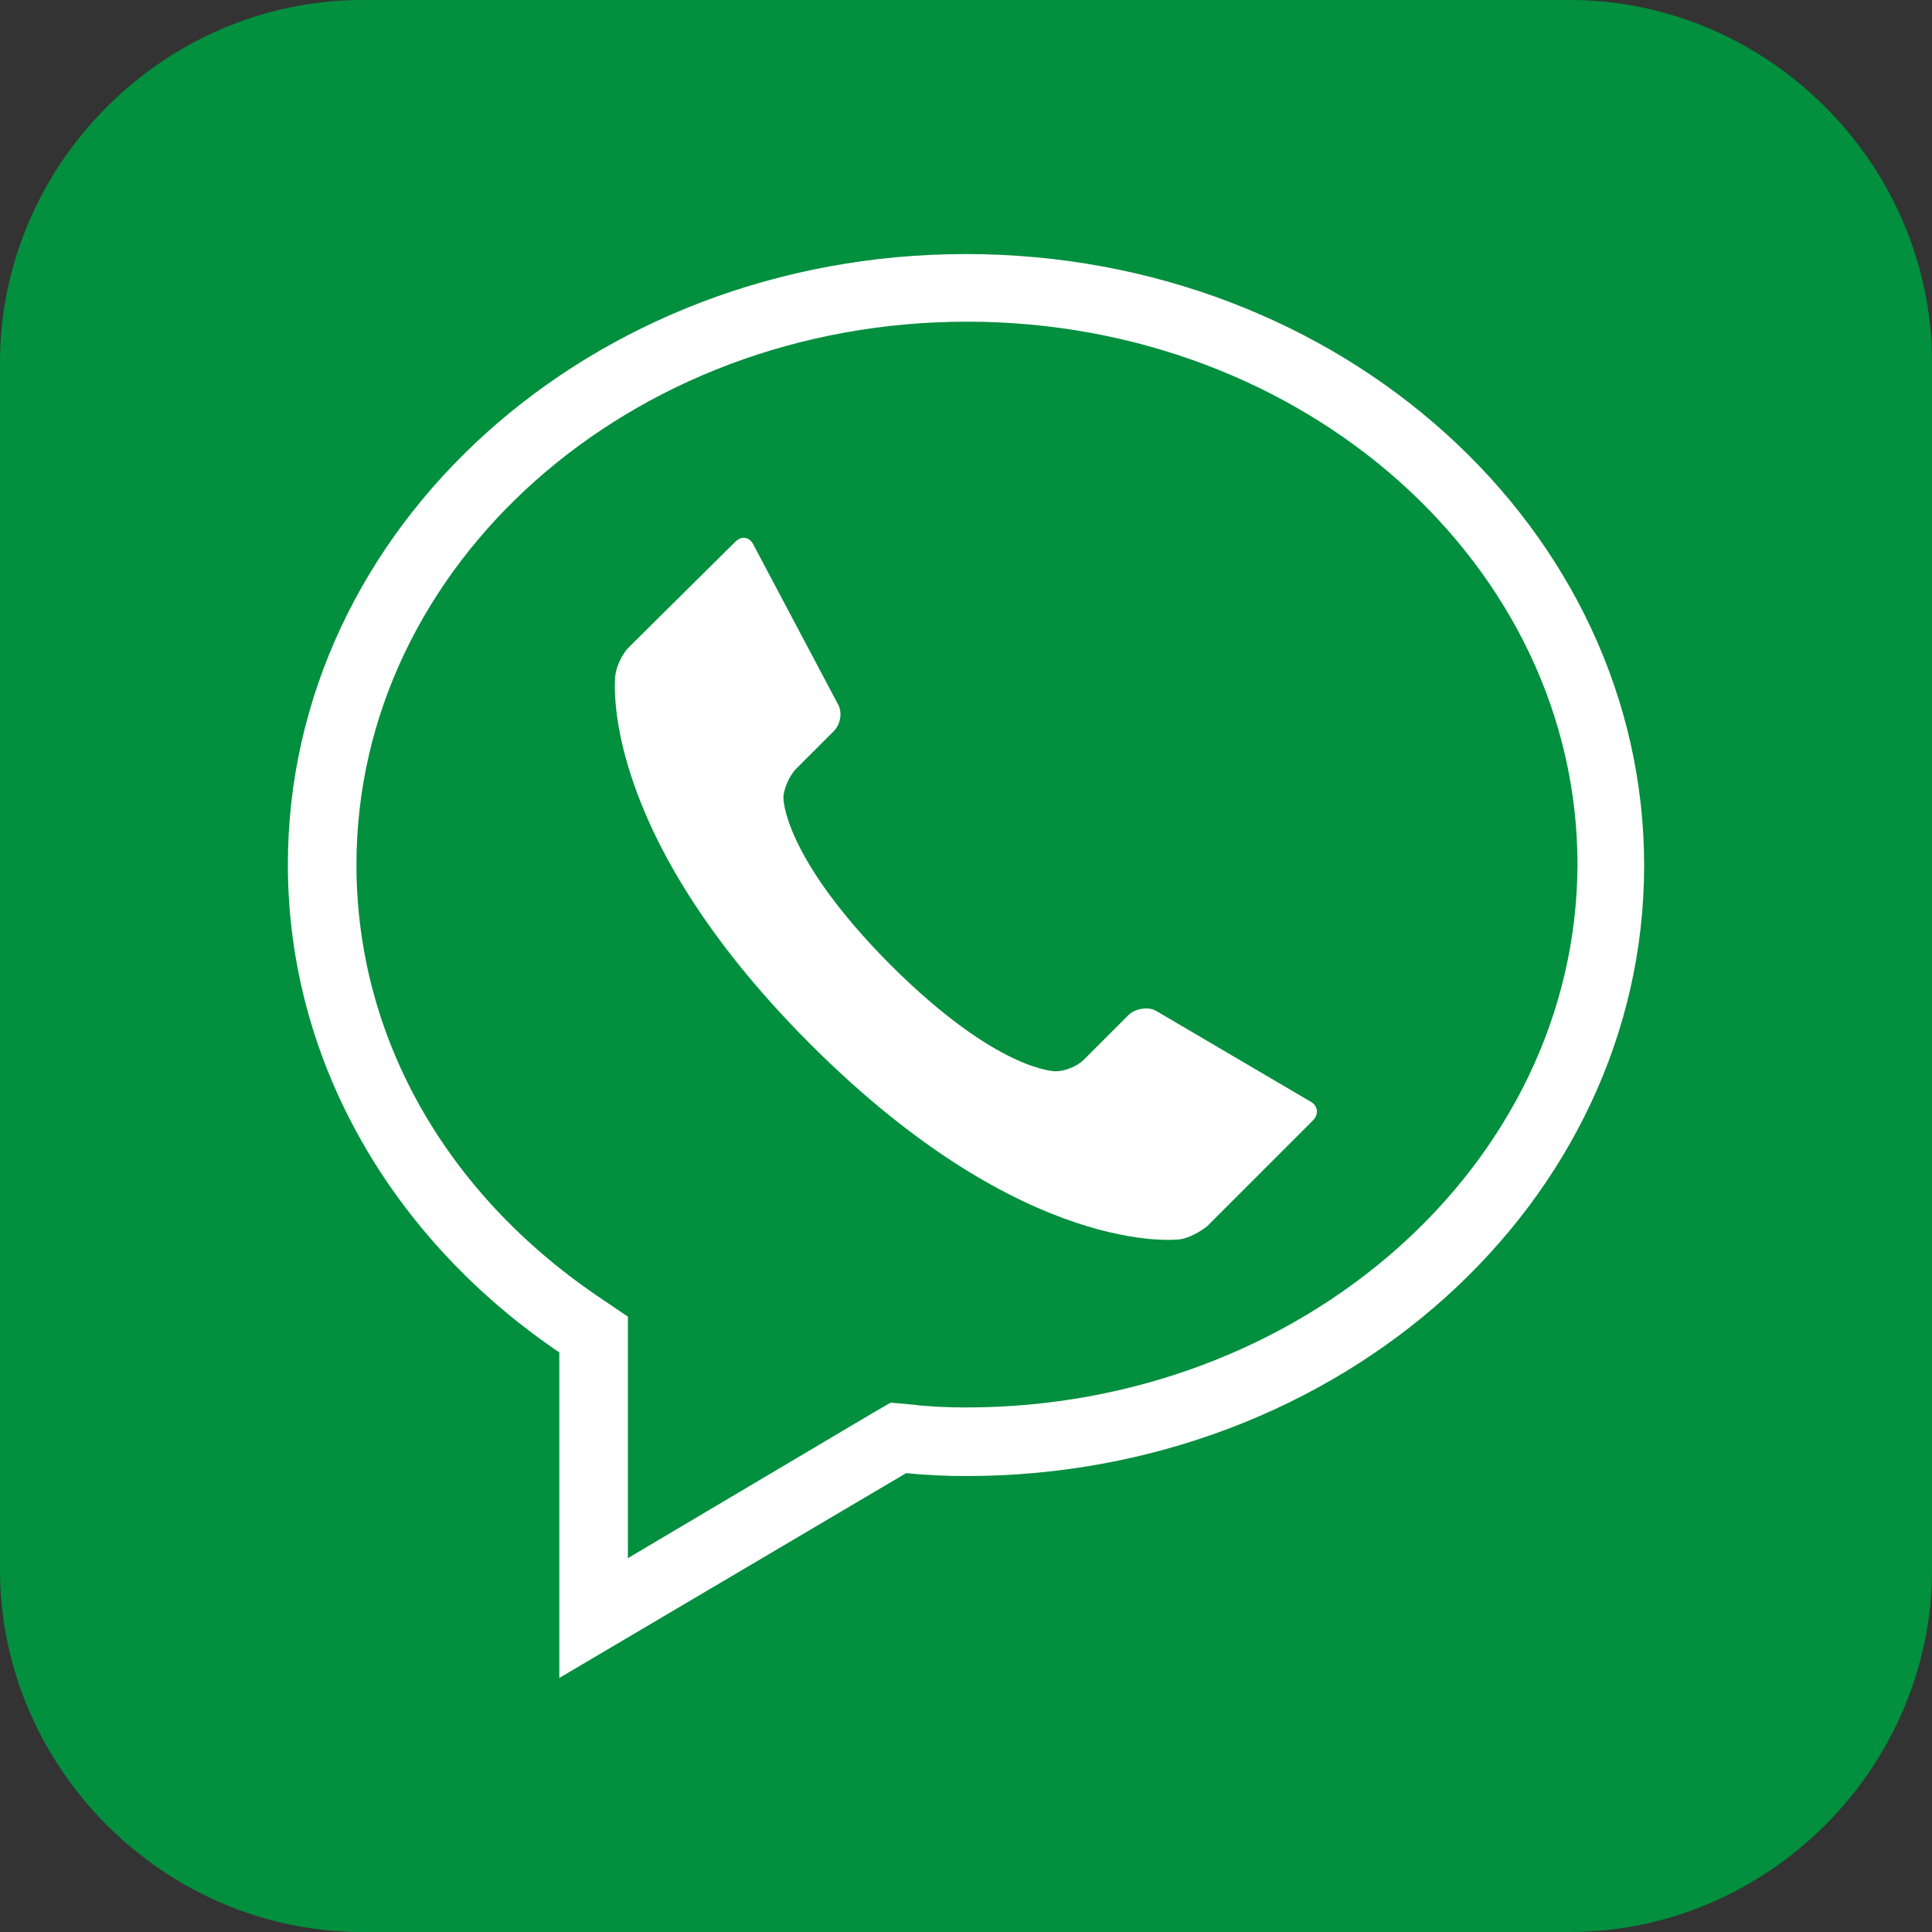 <?xml version="1.0" encoding="utf-8"?>
<!-- Generator: Adobe Illustrator 21.1.0, SVG Export Plug-In . SVG Version: 6.00 Build 0)  -->
<svg version="1.1" id="图层_1" xmlns="http://www.w3.org/2000/svg" xmlns:xlink="http://www.w3.org/1999/xlink" x="0px" y="0px"
	 viewBox="0 0 200 200" style="enable-background:new 0 0 200 200;" xml:space="preserve">
<rect x="0" y="0" width="200" height="200" fill="#333333" stroke="none"/>
<style type="text/css">
	.st0{fill:#028F3E;}
	.st1{fill:#FFFFFF;}
</style>
<path class="st0" d="M162.5,200h-125C17,200,0,183,0,162.5v-125C0,17,17,0,37.5,0h125C183,0,200,17,200,37.5v125
	C200,183,183,200,162.5,200L162.5,200z"/>
<path class="st1" d="M135.6,114l-16-9.4c-0.8-0.4-2-0.2-2.7,0.4l-4.7,4.7c-0.7,0.7-2,1.2-2.9,1.2c0,0-6,0.1-17.2-11.1
	C81,88.6,81.1,82.6,81.1,82.6c0-0.9,0.6-2.2,1.2-2.9l4-4c0.7-0.7,0.9-1.9,0.5-2.7L78,56.4c-0.4-0.8-1.2-1-1.9-0.3L65.1,67
	c-0.7,0.7-1.3,2-1.4,2.9c0,0-2.1,15.9,20.2,38.2c22.3,22.3,38.2,20.2,38.2,20.2c0.9-0.1,2.2-0.8,2.9-1.4l10.9-10.9
	C136.6,115.3,136.4,114.4,135.6,114z"/>
<path class="st1" d="M100,26.3c-38.8,0-70.2,28.3-70.2,63.2c0,20.7,11.1,39,28.1,50.5v33.7l35.9-21.2c2,0.2,4.1,0.3,6.2,0.3
	c38.8,0,70.2-28.3,70.2-63.2S138.8,26.3,100,26.3z M100,145.7c-2,0-4-0.1-5.6-0.3l-2.2-0.2l-1.9,1.1l-25.3,15V140v-3.7l-3.1-2.1
	c-15.9-10.8-25-27-25-44.7c0-31,28.3-56.2,63.2-56.2s63.2,25.2,63.2,56.2C163.2,120.5,134.8,145.7,100,145.7z"/>
</svg>
